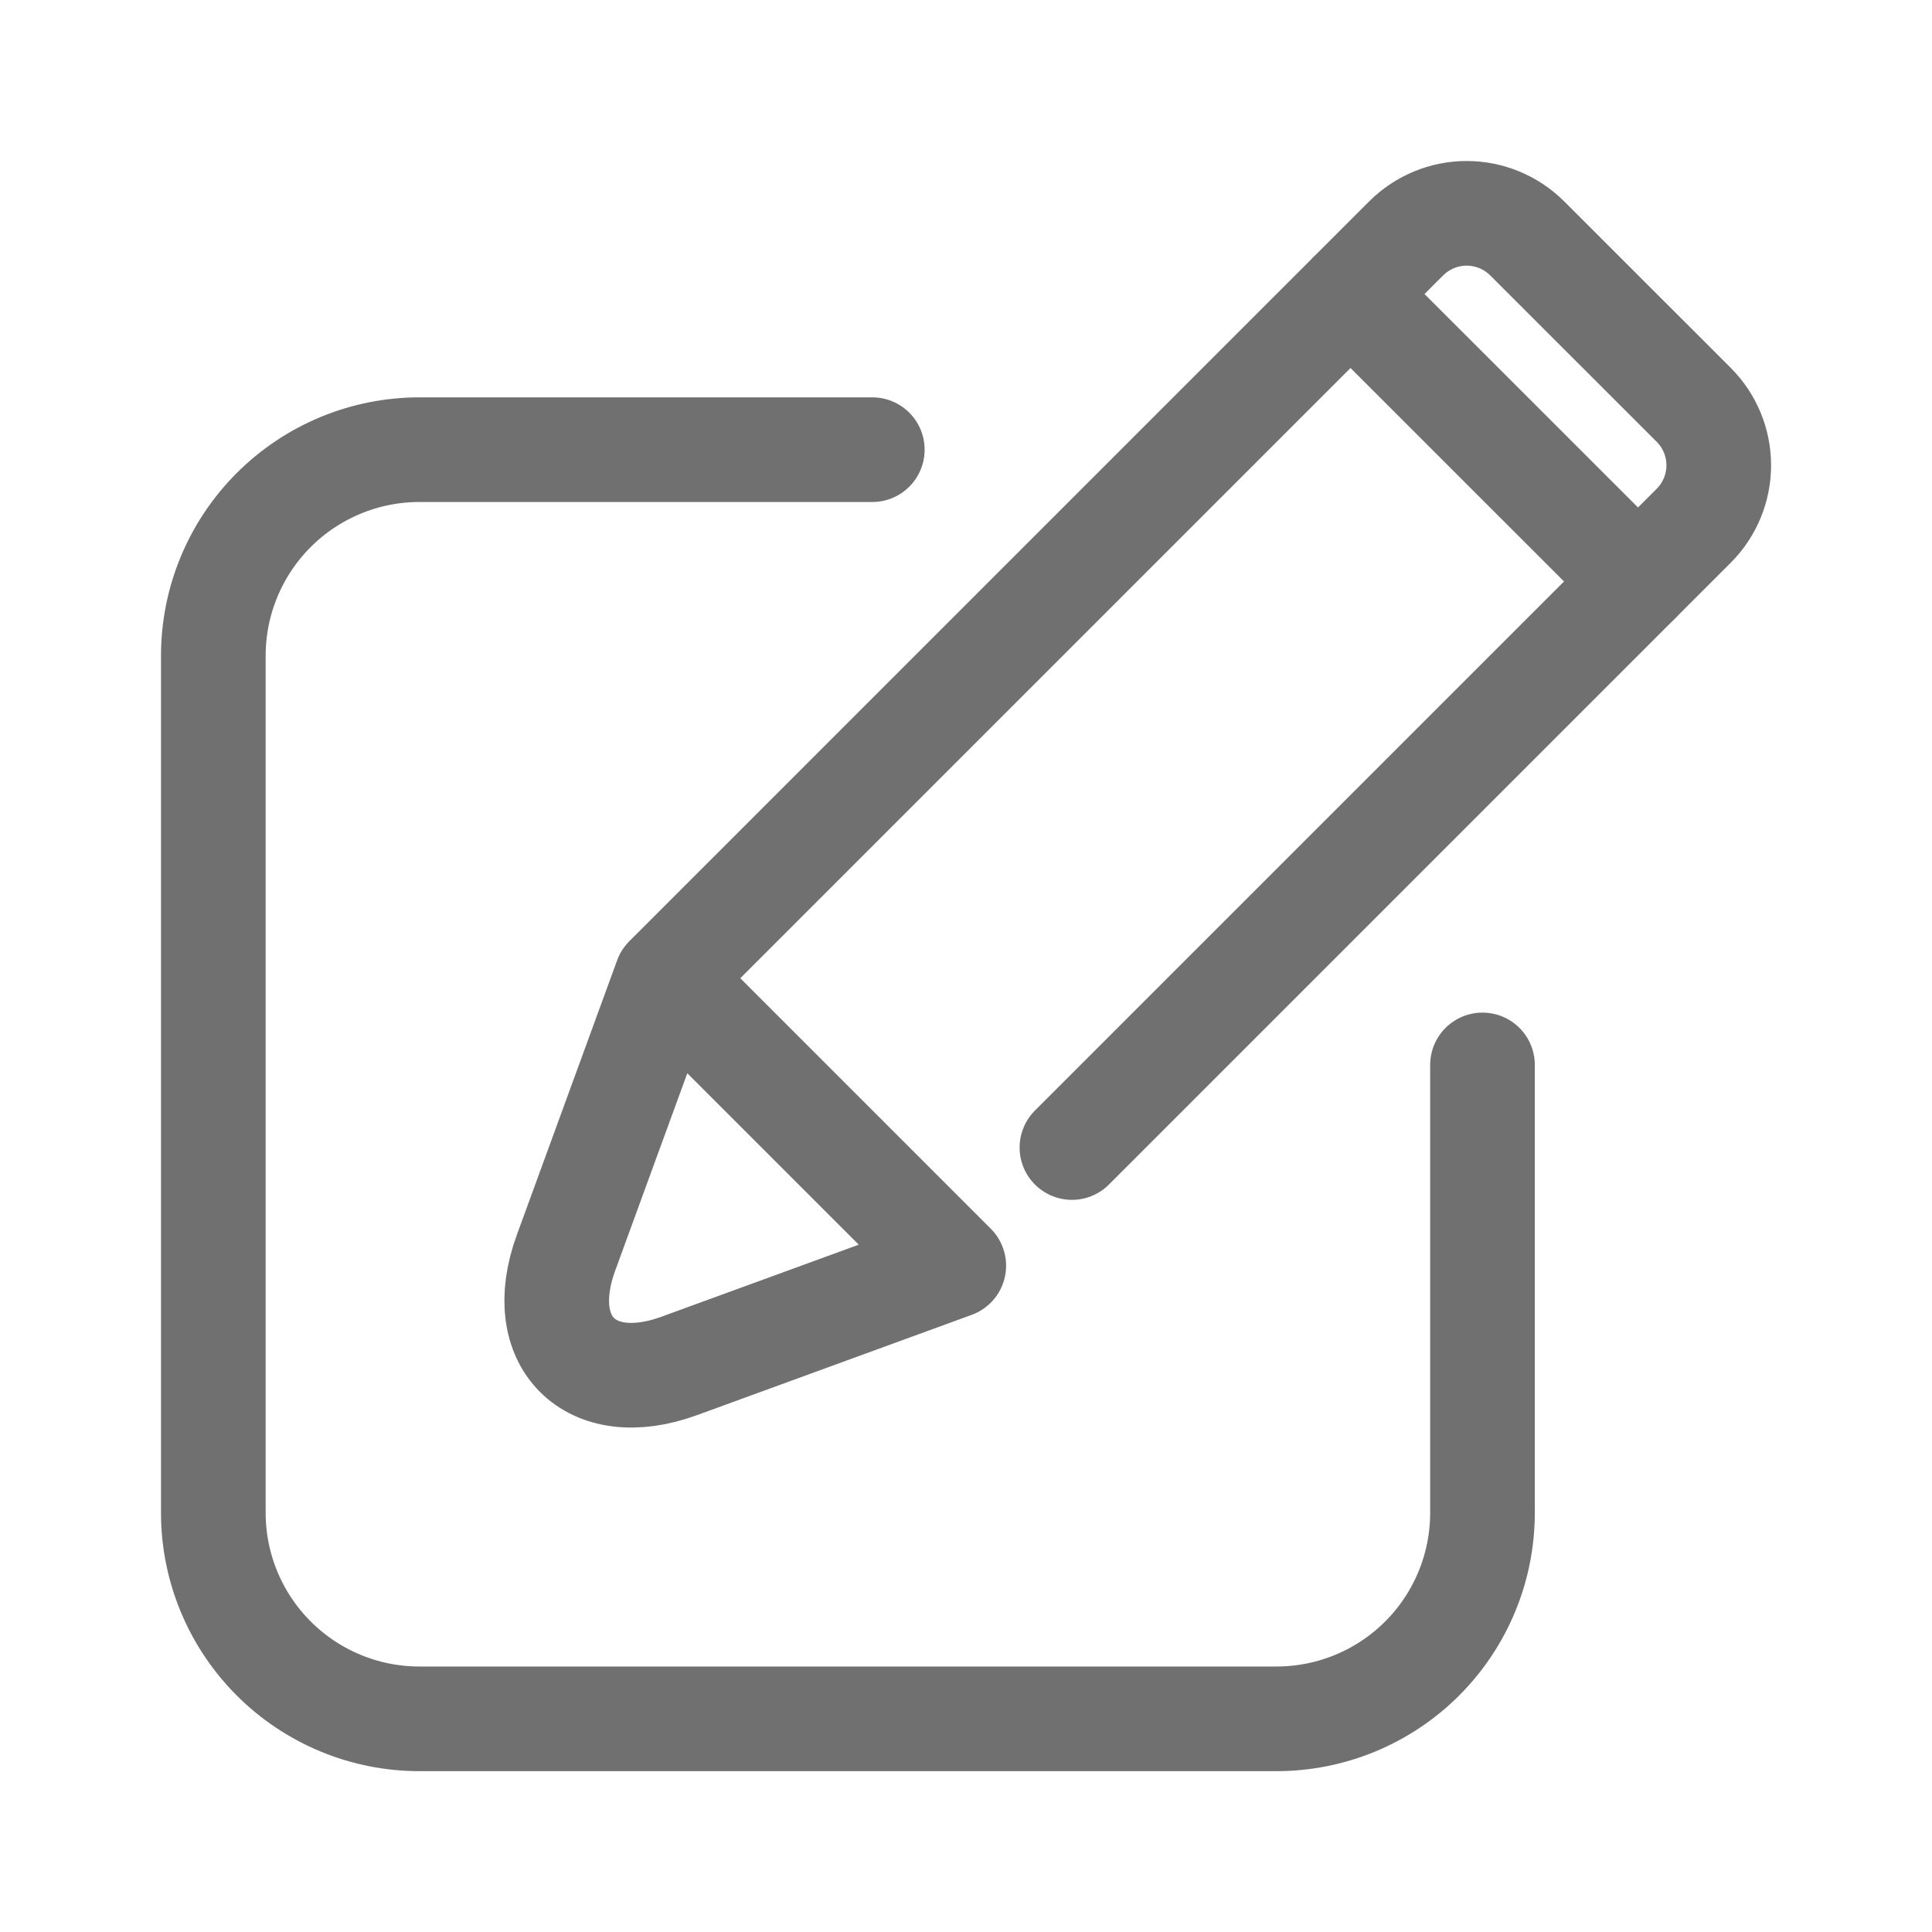 <svg width="24" height="24" viewBox="0 0 24 24" fill="none" xmlns="http://www.w3.org/2000/svg">
<g clip-path="url(#clip0_5331_116182)">
<path d="M18.416 13.229V18.793C18.416 19.471 18.147 20.122 17.667 20.602C17.187 21.082 16.536 21.352 15.857 21.352H5.21C4.531 21.352 3.88 21.082 3.4 20.602C2.92 20.122 2.65 19.471 2.65 18.793V8.145C2.65 7.467 2.92 6.816 3.4 6.336C3.88 5.856 4.531 5.586 5.21 5.586H10.836" stroke="#707070" stroke-width="1.3" stroke-linecap="round" stroke-linejoin="round"/>
<path d="M8.329 12.1L17.468 2.961C17.668 2.762 17.938 2.65 18.219 2.65C18.501 2.65 18.771 2.762 18.971 2.961L21.04 5.029C21.239 5.228 21.351 5.498 21.351 5.78C21.351 6.062 21.239 6.332 21.04 6.531L13.316 14.255" stroke="#707070" stroke-width="1.3" stroke-linecap="round" stroke-linejoin="round"/>
<path d="M11.848 15.723L8.435 16.969C7.331 17.372 6.627 16.668 7.031 15.563L8.277 12.152L11.848 15.723Z" stroke="#707070" stroke-width="1.3" stroke-linecap="round" stroke-linejoin="round"/>
<path d="M16.777 3.653L20.348 7.223" stroke="#707070" stroke-width="1.3" stroke-linecap="round" stroke-linejoin="round"/>
</g>
<defs>
<clipPath id="clip0_5331_116182">
<rect width="20" height="20" fill="white" transform="translate(2 2)"/>
</clipPath>
</defs>
</svg>
